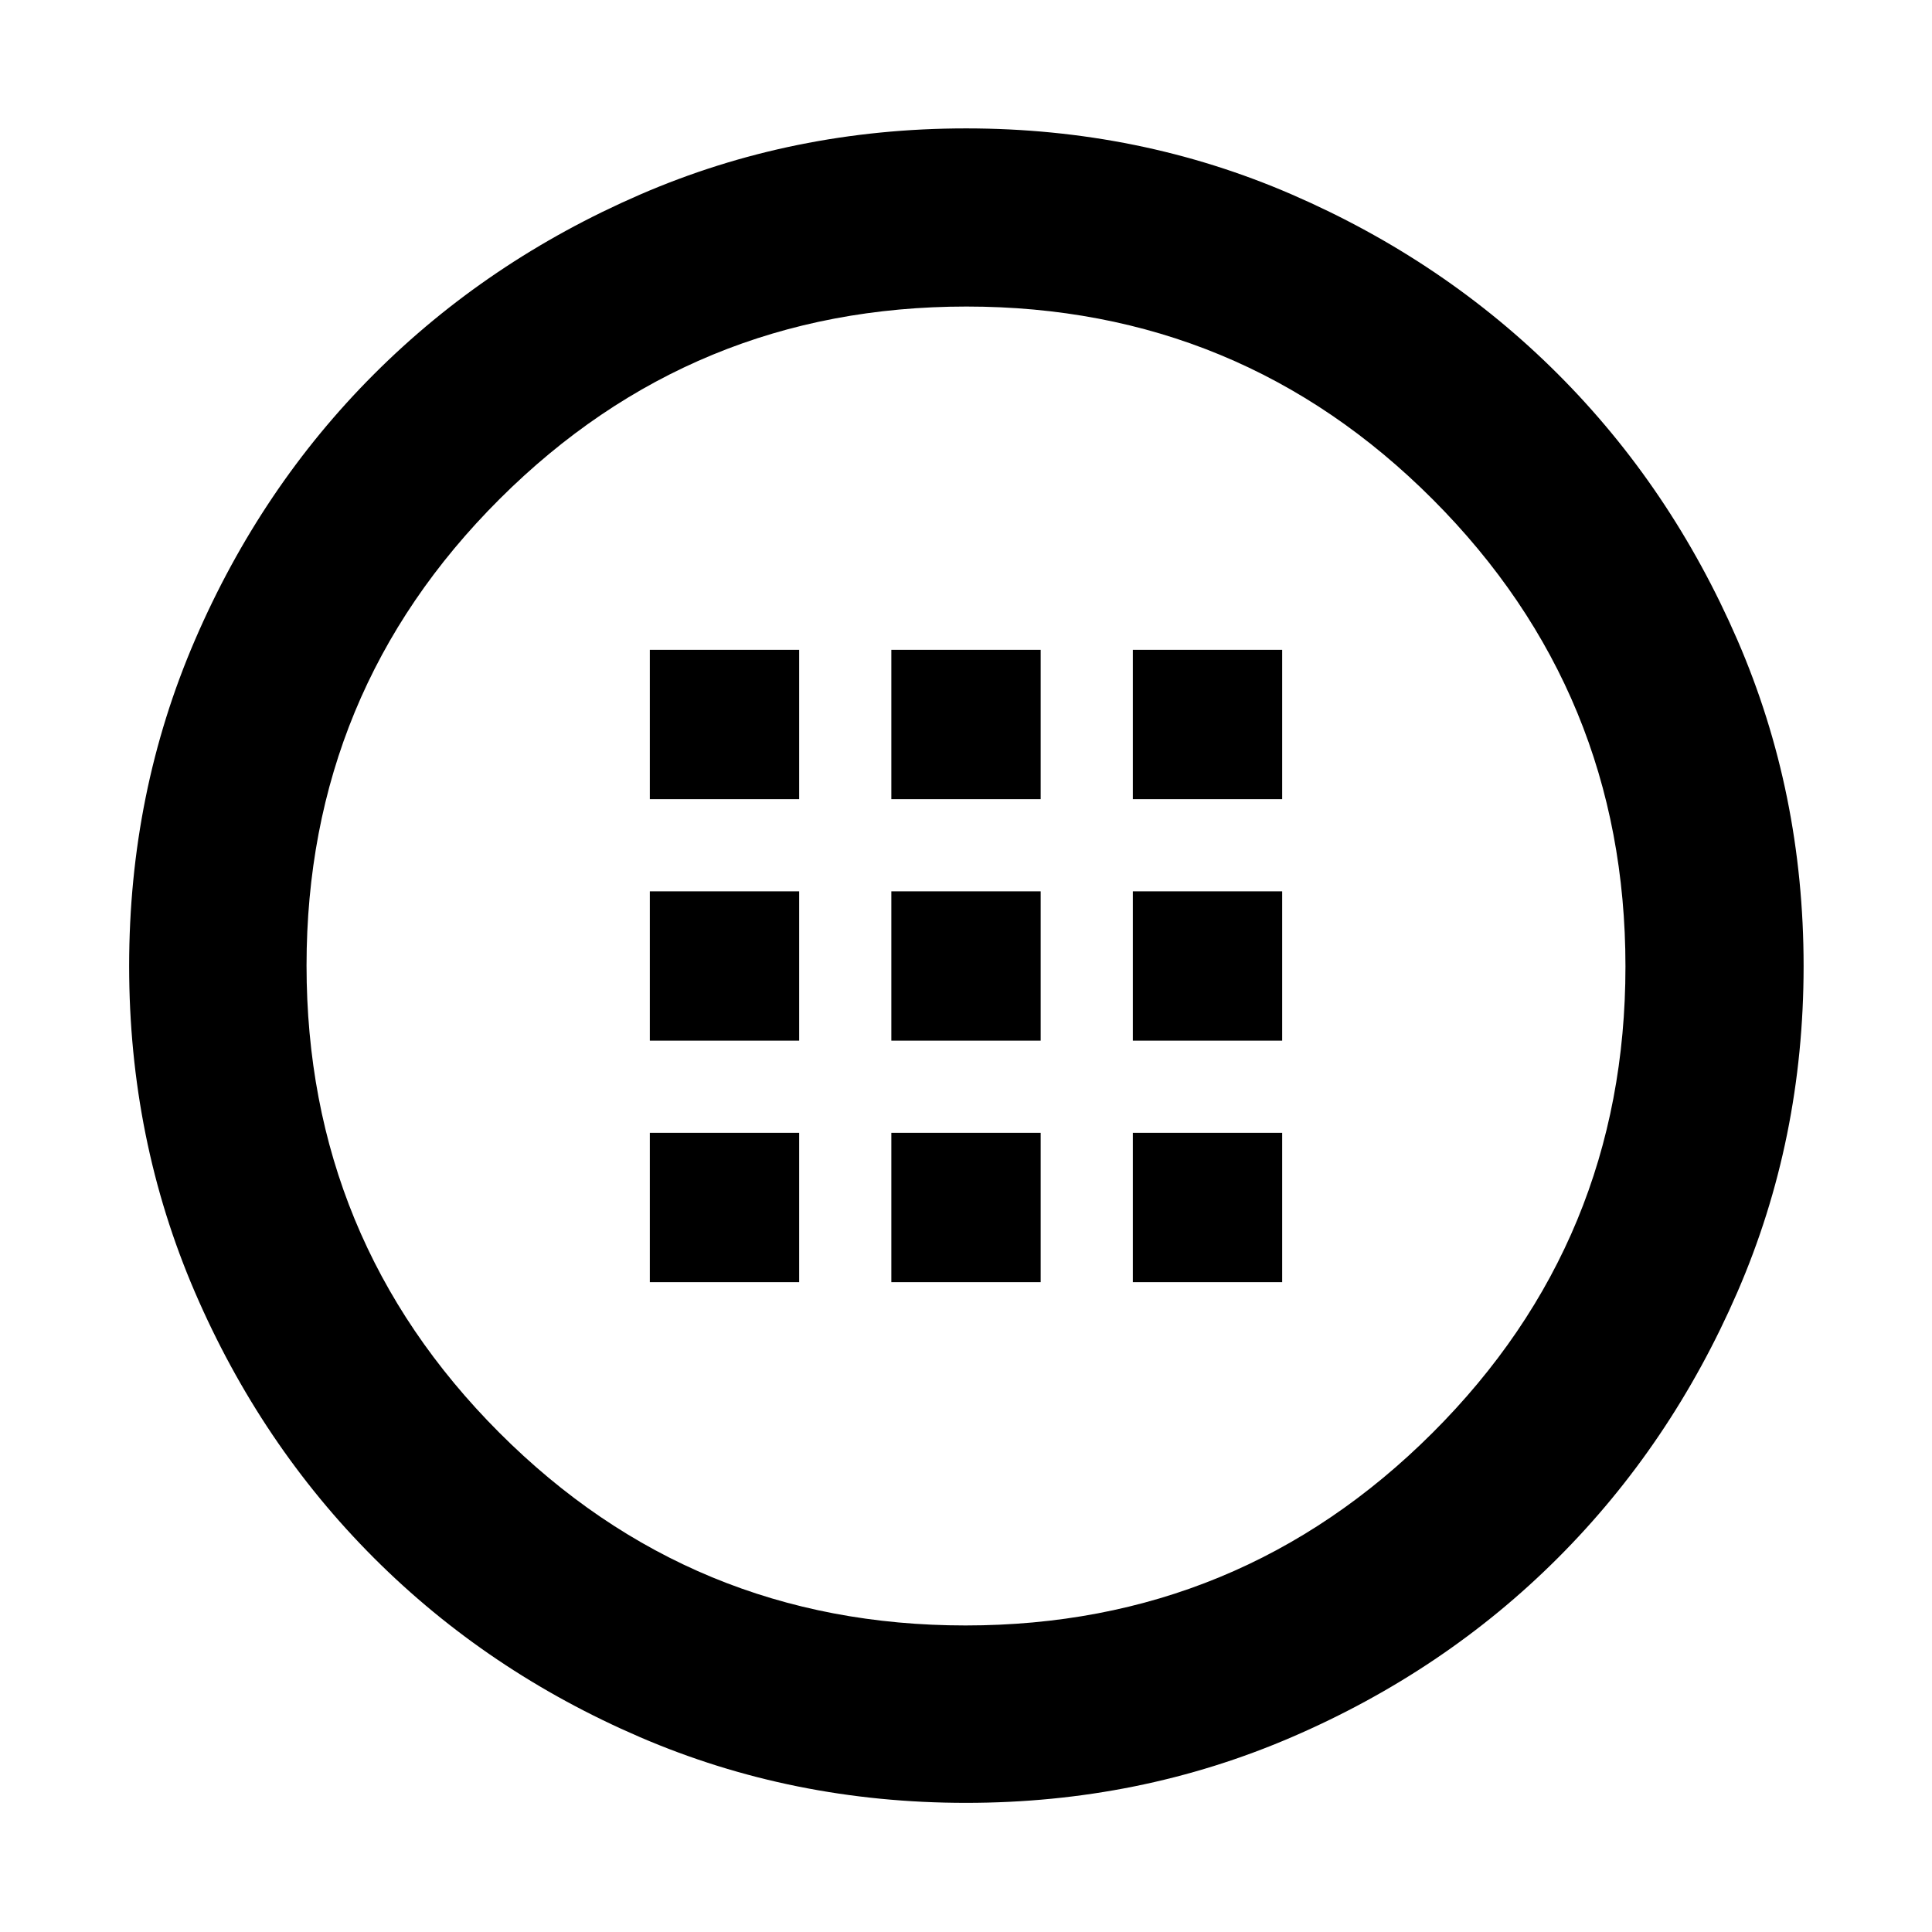 <svg xmlns="http://www.w3.org/2000/svg" height="40" viewBox="0 -960 960 960" width="40"><path d="M480-64.17q-86.2 0-161.99-32.65-75.78-32.64-132.16-89Q129.48-242.18 96.82-318q-32.65-75.81-32.65-162.01 0-86.19 32.73-162.02 32.72-75.83 88.98-132.09 56.26-56.26 132.1-89.17 75.84-32.91 162.07-32.91 86.22 0 162.01 32.91 75.8 32.91 132.06 89.17 56.26 56.26 89.17 132.1 32.91 75.84 32.91 162.07 0 86.22-32.91 162.01-32.91 75.8-89.17 132.06-56.26 56.26-132.09 88.98Q566.21-64.17 480-64.17Zm-.22-88.15q136.1 0 232-95.68t95.9-231.78q0-136.1-95.68-232t-231.78-95.9q-136.1 0-232 95.68t-95.9 231.78q0 136.1 95.68 232t231.78 95.9ZM480-480Zm-157.1-82.9h74.2v-74.2h-74.2v74.2Zm120 0h74.2v-74.2h-74.2v74.2Zm120 0h74.2v-74.2h-74.2v74.2Zm-240 120h74.2v-74.2h-74.2v74.2Zm120 0h74.2v-74.2h-74.2v74.2Zm120 0h74.2v-74.2h-74.2v74.2Zm-240 120h74.2v-74.2h-74.2v74.2Zm120 0h74.2v-74.2h-74.2v74.2Zm120 0h74.2v-74.2h-74.2v74.2Z"/></svg>